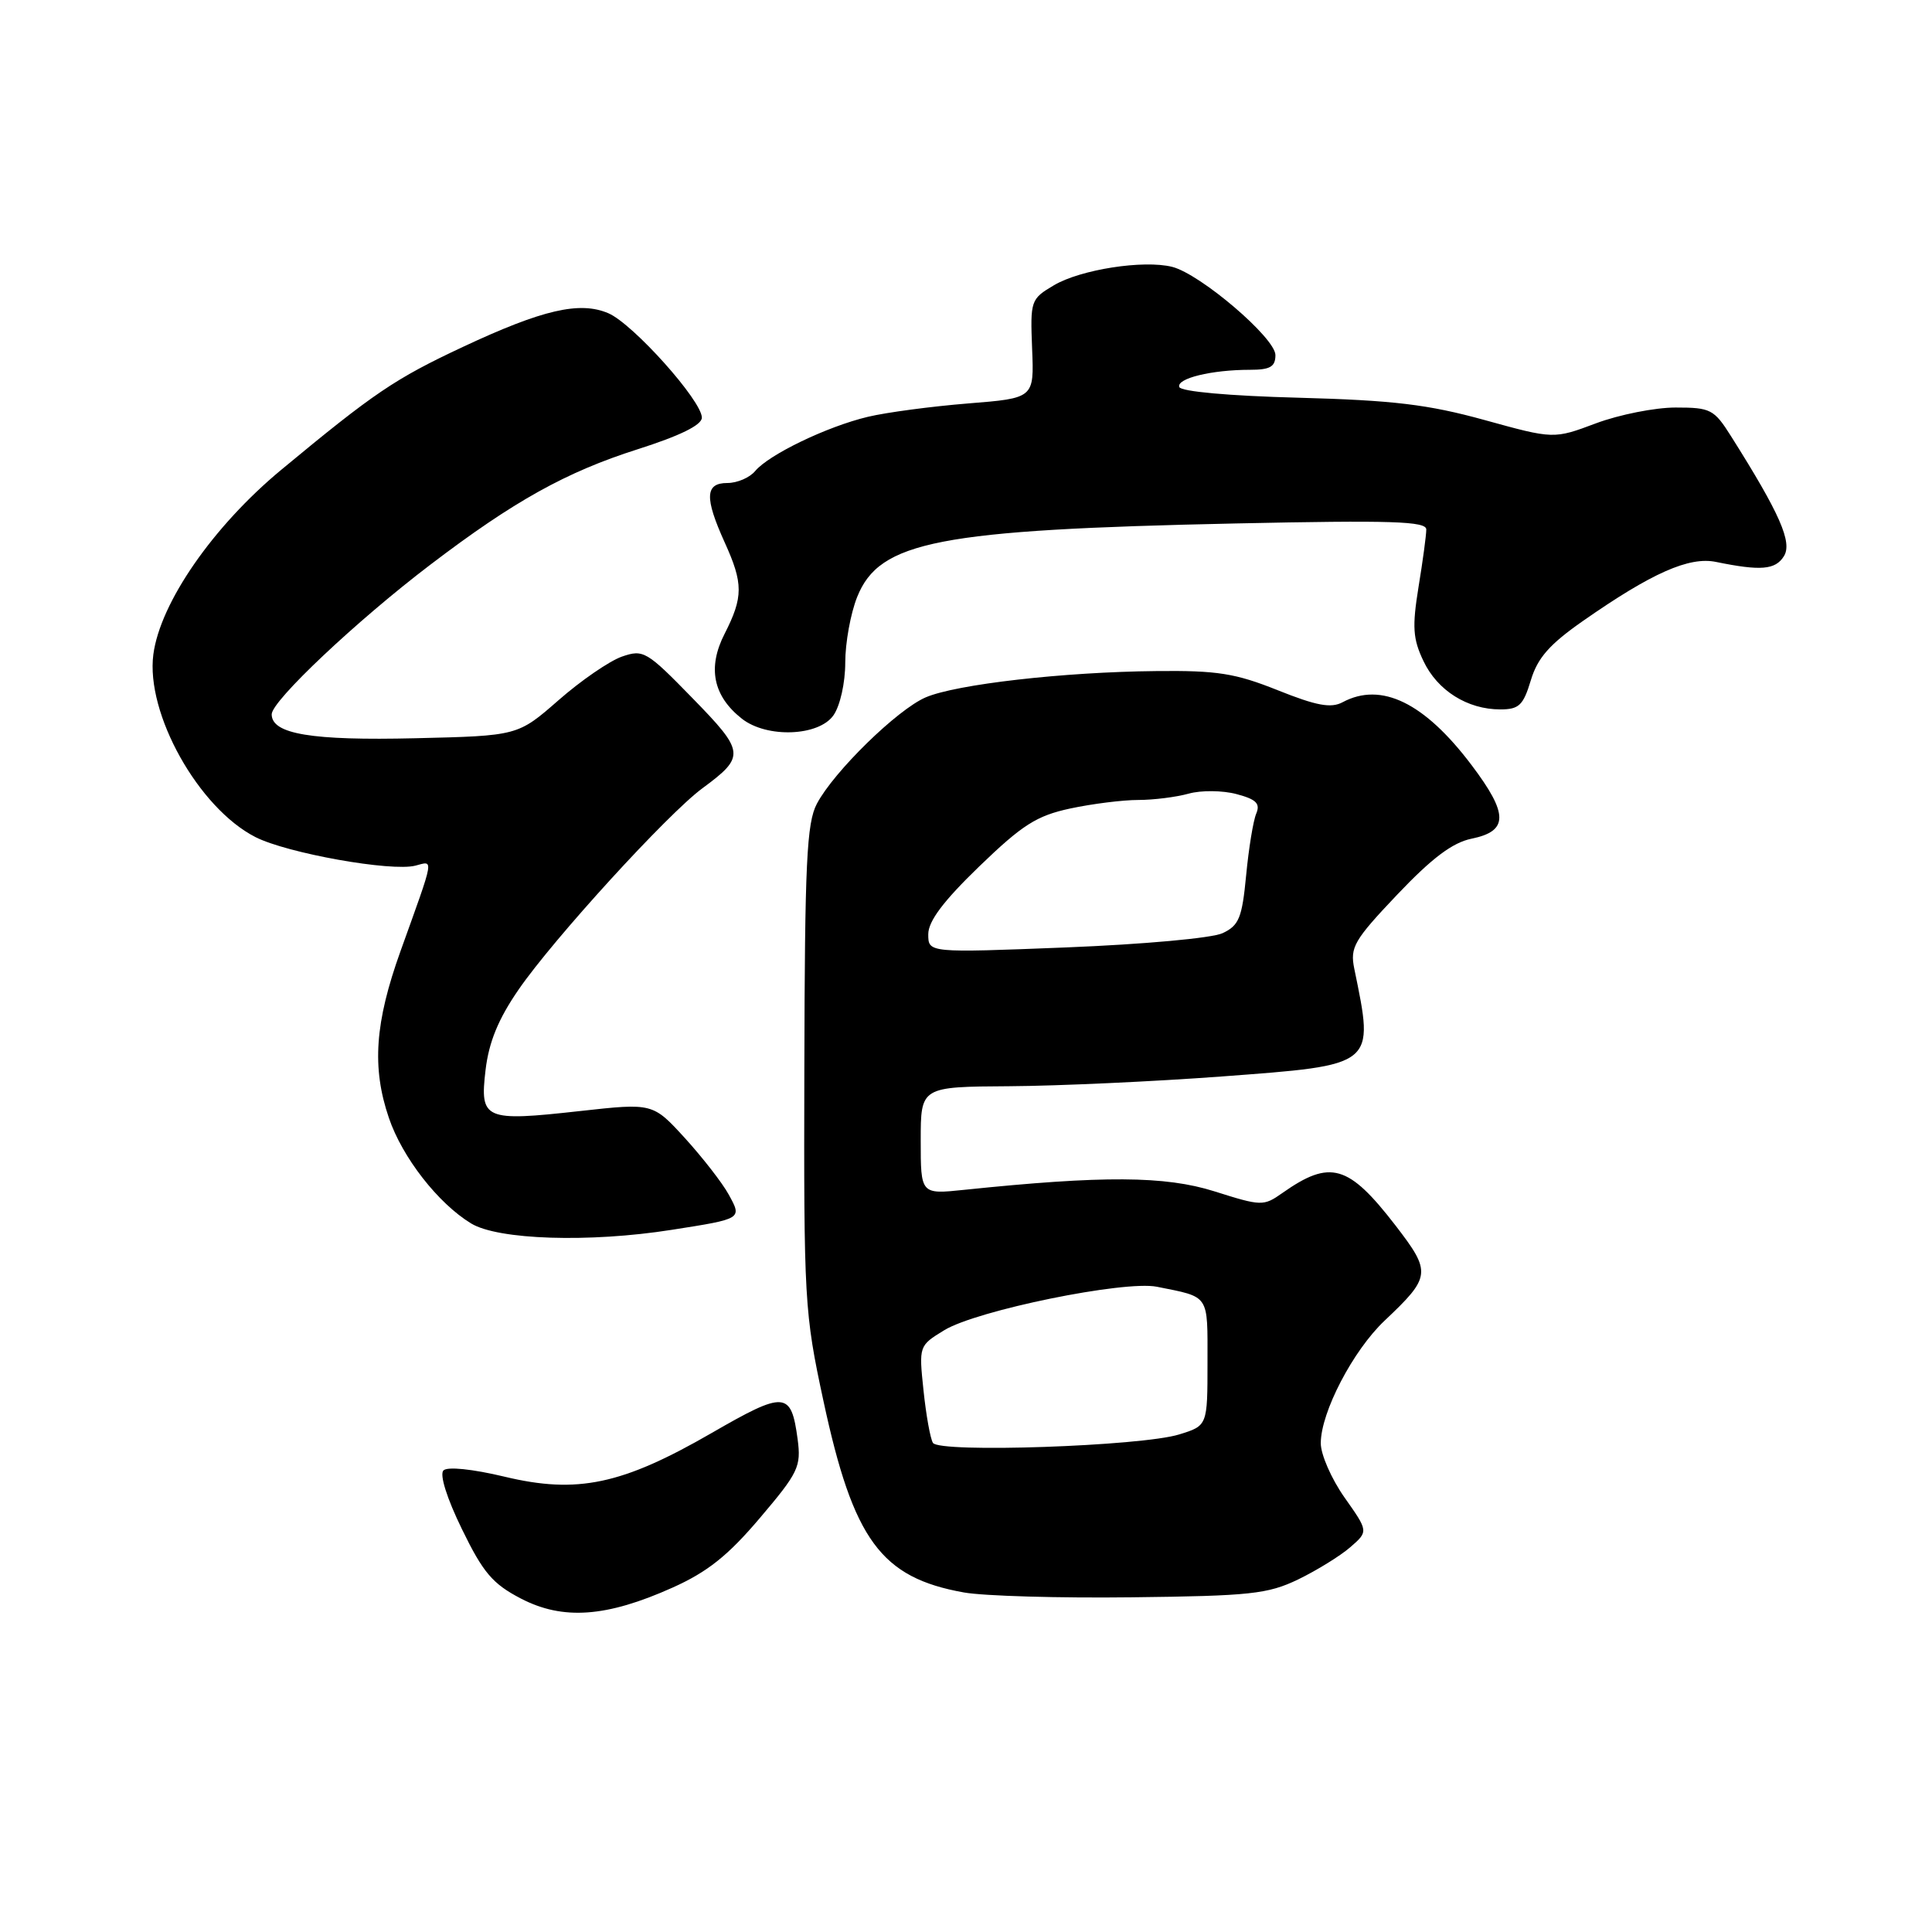 <?xml version="1.0" encoding="UTF-8" standalone="no"?>
<!DOCTYPE svg PUBLIC "-//W3C//DTD SVG 1.1//EN" "http://www.w3.org/Graphics/SVG/1.1/DTD/svg11.dtd" >
<svg xmlns="http://www.w3.org/2000/svg" xmlns:xlink="http://www.w3.org/1999/xlink" version="1.1" viewBox="0 0 256 256">
 <g >
 <path fill="currentColor"
d=" M 89.11 210.37 C 93.75 208.29 96.47 206.12 100.69 201.14 C 105.80 195.12 106.17 194.34 105.69 190.70 C 104.83 184.33 104.02 184.27 94.28 189.89 C 82.43 196.73 76.49 197.98 66.86 195.67 C 62.59 194.65 59.29 194.31 58.76 194.84 C 58.22 195.38 59.22 198.55 61.21 202.62 C 64.02 208.40 65.28 209.87 69.03 211.82 C 74.60 214.71 80.37 214.29 89.11 210.37 Z  M 172.00 209.29 C 174.47 208.09 177.59 206.17 178.91 205.02 C 181.33 202.92 181.33 202.92 178.16 198.43 C 176.42 195.96 175.00 192.72 175.01 191.22 C 175.02 187.12 179.29 178.94 183.46 175.00 C 189.63 169.17 189.69 168.59 184.91 162.38 C 178.67 154.30 176.27 153.61 169.92 158.08 C 167.42 159.84 167.15 159.83 160.92 157.86 C 154.40 155.80 146.16 155.75 127.75 157.66 C 122.00 158.26 122.00 158.26 122.00 151.13 C 122.00 144.00 122.00 144.00 133.75 143.93 C 140.21 143.89 152.86 143.31 161.86 142.64 C 182.38 141.10 182.11 141.32 179.45 128.36 C 178.87 125.52 179.40 124.59 185.15 118.53 C 189.75 113.69 192.46 111.65 194.99 111.13 C 199.89 110.13 199.89 107.87 195.00 101.39 C 188.75 93.10 183.02 90.31 177.90 93.05 C 176.37 93.87 174.45 93.52 169.31 91.46 C 163.68 89.21 161.29 88.83 153.19 88.92 C 140.93 89.04 126.71 90.67 122.67 92.40 C 118.92 94.00 110.49 102.24 108.24 106.50 C 106.89 109.05 106.64 114.32 106.58 141.50 C 106.50 172.37 106.59 173.93 109.11 185.63 C 113.07 204.06 116.73 209.05 127.73 211.01 C 130.35 211.48 140.38 211.77 150.00 211.65 C 165.65 211.47 167.98 211.22 172.00 209.29 Z  M 89.00 162.96 C 98.38 161.49 98.34 161.52 96.55 158.27 C 95.72 156.75 93.11 153.40 90.77 150.82 C 86.50 146.15 86.50 146.15 76.85 147.22 C 64.17 148.63 63.56 148.37 64.34 141.77 C 64.78 138.07 66.03 135.02 68.72 131.12 C 73.33 124.42 88.46 107.85 93.06 104.46 C 98.79 100.23 98.73 99.65 91.74 92.49 C 85.67 86.26 85.25 86.02 82.39 87.01 C 80.75 87.59 76.97 90.18 74.01 92.78 C 68.61 97.50 68.61 97.50 55.06 97.82 C 41.28 98.15 36.00 97.27 36.00 94.65 C 36.00 92.87 47.27 82.24 57.03 74.82 C 68.09 66.40 75.00 62.55 84.49 59.53 C 90.11 57.74 93.00 56.32 93.00 55.34 C 93.00 53.10 83.89 42.92 80.62 41.51 C 76.83 39.88 71.89 41.02 61.33 45.97 C 52.32 50.19 49.55 52.07 37.28 62.24 C 28.23 69.74 21.23 79.85 20.32 86.71 C 19.29 94.53 26.30 107.07 33.85 110.92 C 38.06 113.06 51.88 115.53 55.05 114.70 C 57.51 114.06 57.63 113.34 53.08 126.00 C 49.67 135.49 49.25 141.45 51.53 148.13 C 53.31 153.37 58.05 159.45 62.42 162.11 C 65.99 164.29 78.08 164.68 89.00 162.96 Z  M 110.44 94.78 C 111.32 93.52 112.00 90.48 112.00 87.80 C 112.00 85.18 112.71 81.27 113.58 79.10 C 116.53 71.71 124.34 70.20 163.75 69.36 C 184.44 68.92 189.00 69.07 188.99 70.16 C 188.99 70.90 188.53 74.33 187.96 77.79 C 187.11 83.06 187.21 84.65 188.61 87.58 C 190.46 91.50 194.44 94.00 198.79 94.00 C 201.28 94.00 201.84 93.46 202.84 90.15 C 203.73 87.18 205.31 85.38 209.75 82.28 C 218.86 75.92 223.82 73.72 227.39 74.46 C 233.30 75.67 235.24 75.51 236.37 73.71 C 237.53 71.88 235.84 68.05 229.39 57.83 C 227.12 54.23 226.68 54.00 222.02 54.00 C 219.30 54.00 214.56 54.94 211.48 56.09 C 205.88 58.19 205.88 58.19 196.69 55.65 C 189.21 53.59 184.63 53.04 172.05 52.70 C 162.86 52.46 156.46 51.88 156.26 51.28 C 155.88 50.14 160.55 49.00 165.63 49.00 C 168.30 49.00 169.00 48.60 169.00 47.05 C 169.00 44.79 159.07 36.31 155.32 35.36 C 151.52 34.41 143.18 35.71 139.65 37.80 C 136.57 39.62 136.51 39.82 136.76 46.21 C 137.03 52.76 137.03 52.76 128.26 53.46 C 123.44 53.85 117.47 54.64 115.00 55.23 C 109.61 56.51 101.88 60.23 100.06 62.42 C 99.34 63.29 97.69 64.00 96.38 64.00 C 93.42 64.00 93.34 65.94 96.02 71.86 C 98.50 77.32 98.50 79.10 96.01 83.99 C 93.72 88.47 94.49 92.23 98.30 95.23 C 101.61 97.83 108.49 97.57 110.44 94.78 Z  M 123.62 191.19 C 123.27 190.63 122.71 187.50 122.37 184.24 C 121.75 178.34 121.76 178.31 125.12 176.26 C 129.42 173.63 148.97 169.64 153.29 170.50 C 160.35 171.92 160.00 171.41 160.00 180.52 C 160.00 188.91 160.00 188.91 156.25 190.07 C 151.24 191.63 124.46 192.55 123.62 191.19 Z  M 123.00 123.79 C 123.00 122.06 125.01 119.39 129.76 114.80 C 135.47 109.29 137.35 108.09 141.81 107.13 C 144.72 106.51 148.77 106.00 150.81 106.00 C 152.84 106.00 155.86 105.62 157.51 105.16 C 159.16 104.70 162.00 104.73 163.84 105.22 C 166.45 105.91 167.02 106.47 166.46 107.80 C 166.06 108.74 165.46 112.42 165.12 115.99 C 164.58 121.64 164.17 122.63 162.00 123.65 C 160.60 124.31 151.50 125.13 141.25 125.54 C 123.00 126.26 123.00 126.26 123.00 123.79 Z "/>
</g>
</svg>